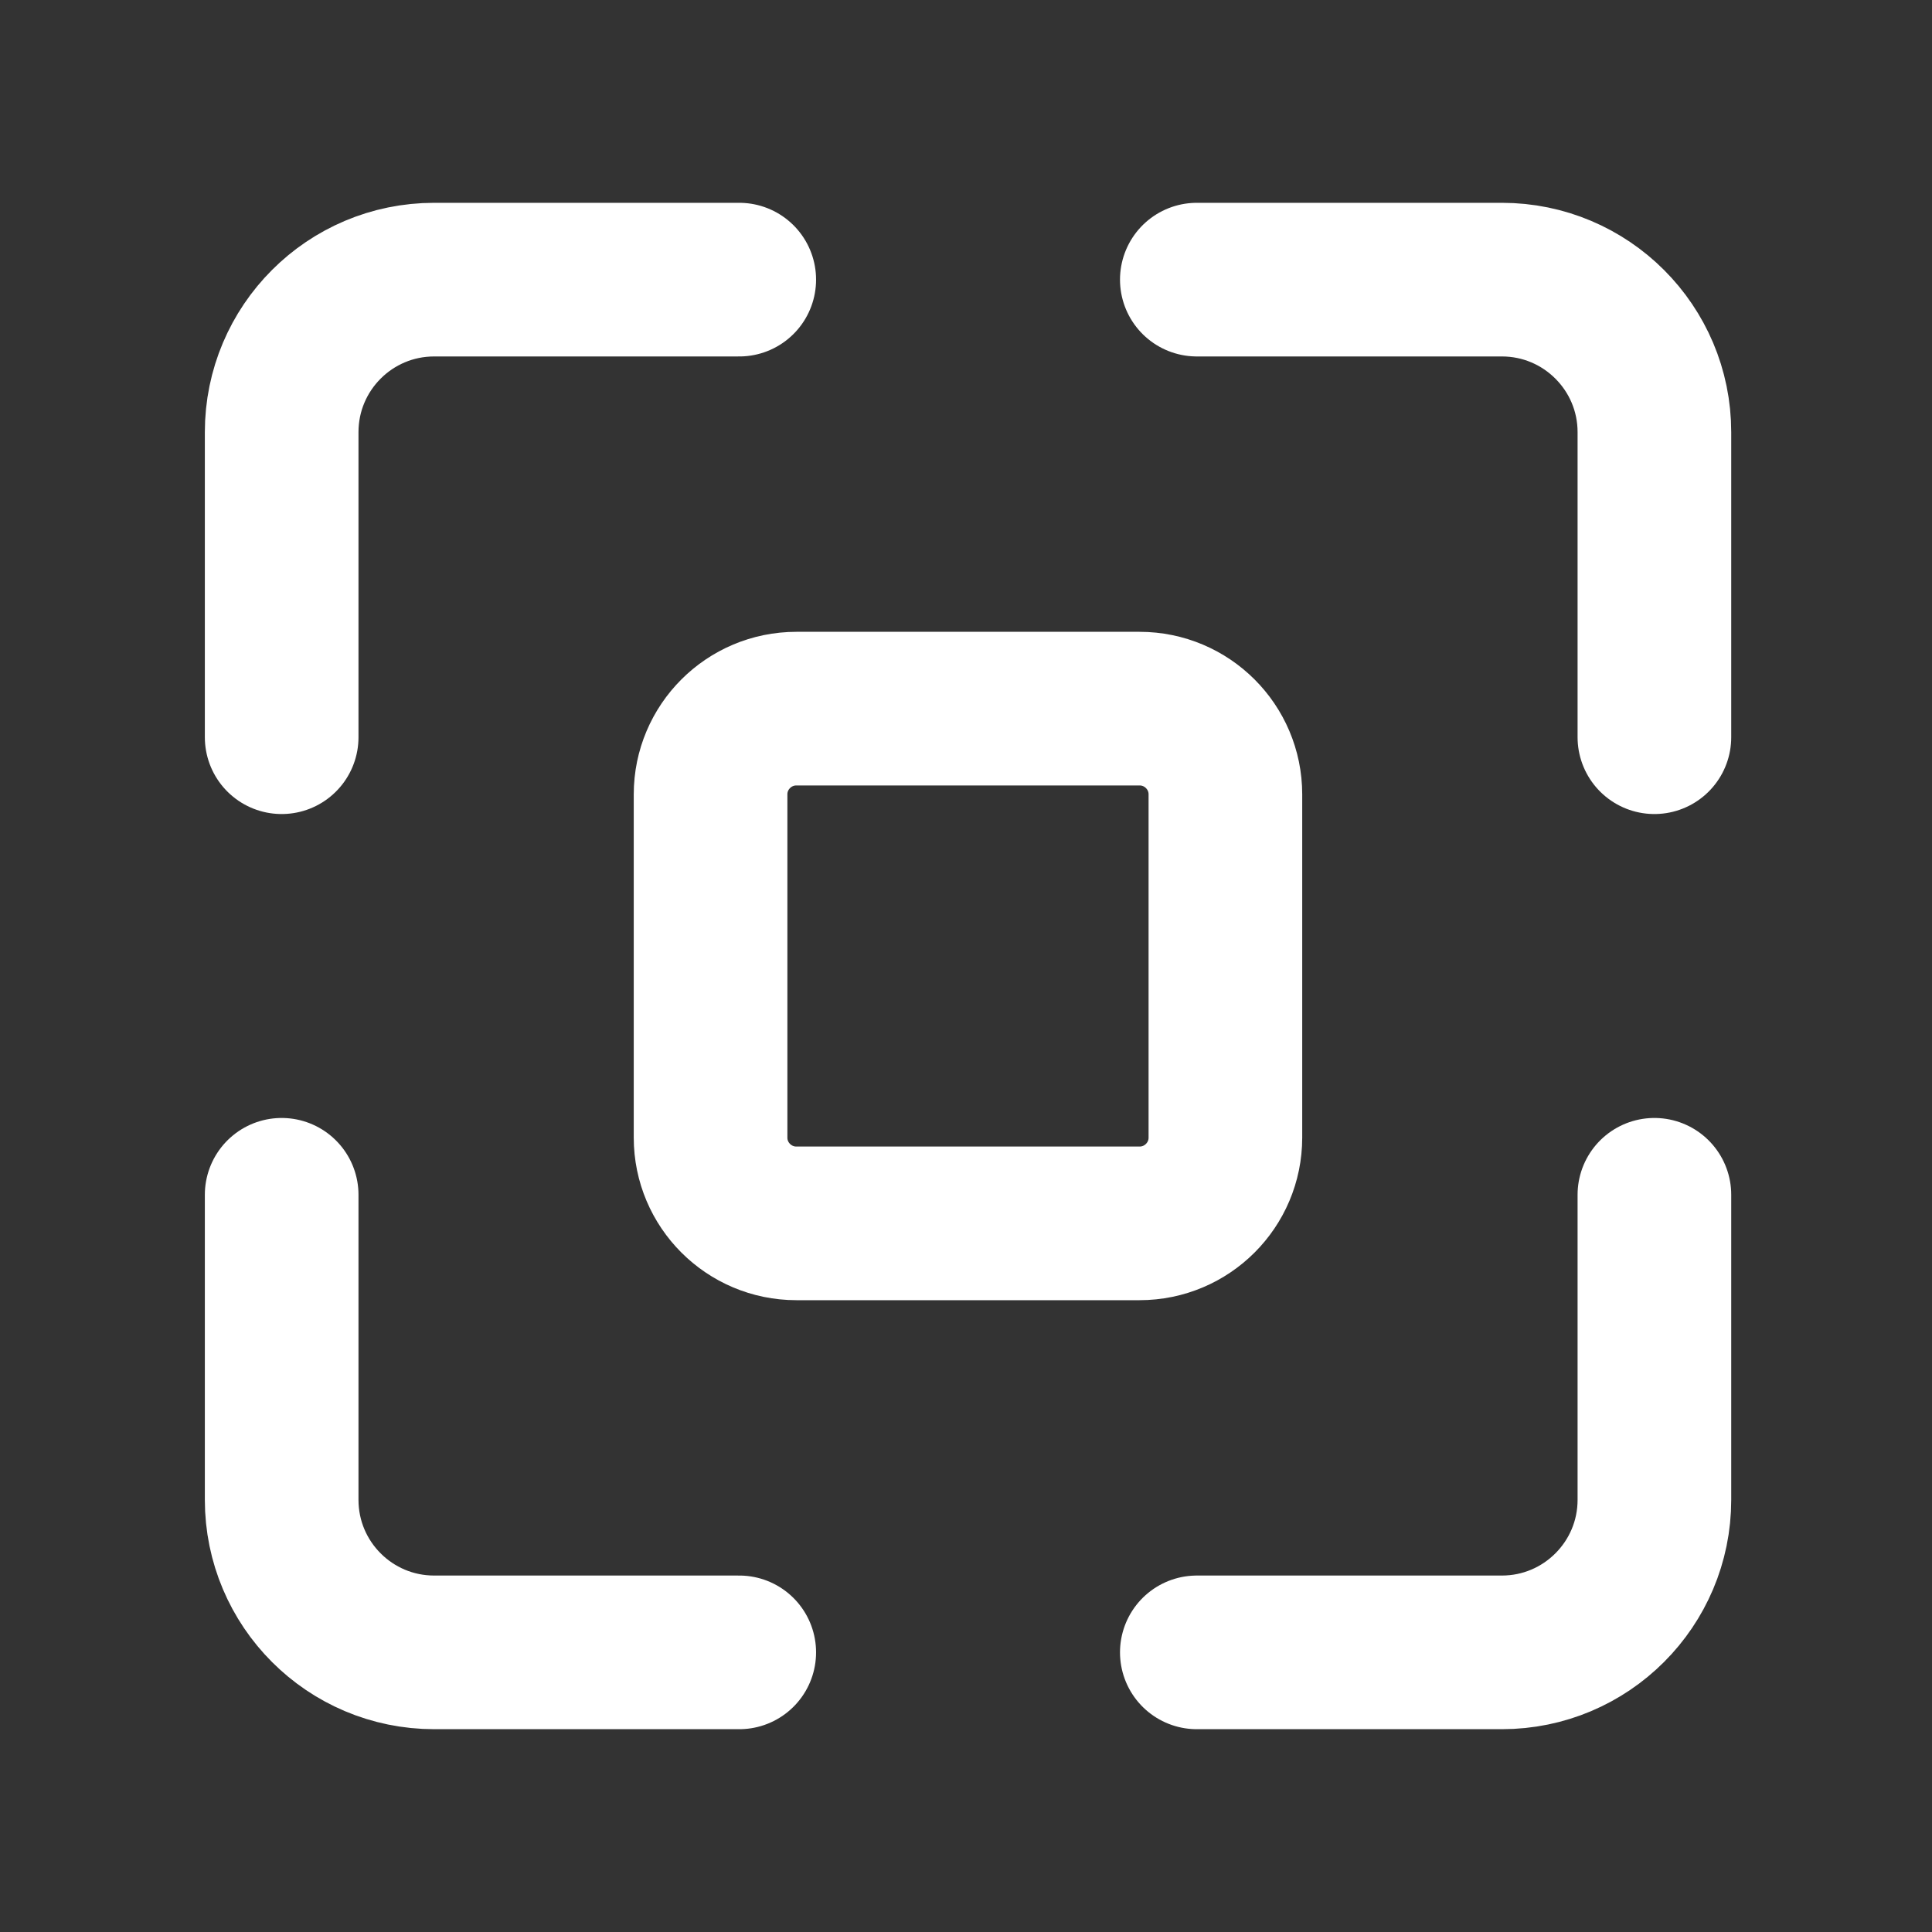 <svg width="19" height="19" viewBox="0 0 19 19" fill="none" xmlns="http://www.w3.org/2000/svg">
<rect x="0" y="0" width="19" height="19" fill="#333333" stroke="none"/>
<path d="M7.27 2.75H4.27C3.441 2.75 2.77 3.422 2.77 4.25V7.25M7.27 16.25H4.27C3.441 16.25 2.77 15.578 2.77 14.75V11.75M11.77 2.75H14.77C15.598 2.75 16.27 3.422 16.27 4.25V7.25M16.27 11.75V14.75C16.27 15.578 15.598 16.25 14.77 16.25H11.77M7.832 12.031H11.207C11.673 12.031 12.051 11.653 12.051 11.188V7.812C12.051 7.347 11.673 6.969 11.207 6.969H7.832C7.366 6.969 6.988 7.347 6.988 7.812V11.188C6.988 11.653 7.366 12.031 7.832 12.031Z" stroke="white" stroke-width="1.511" stroke-linecap="round"/>
</svg>
